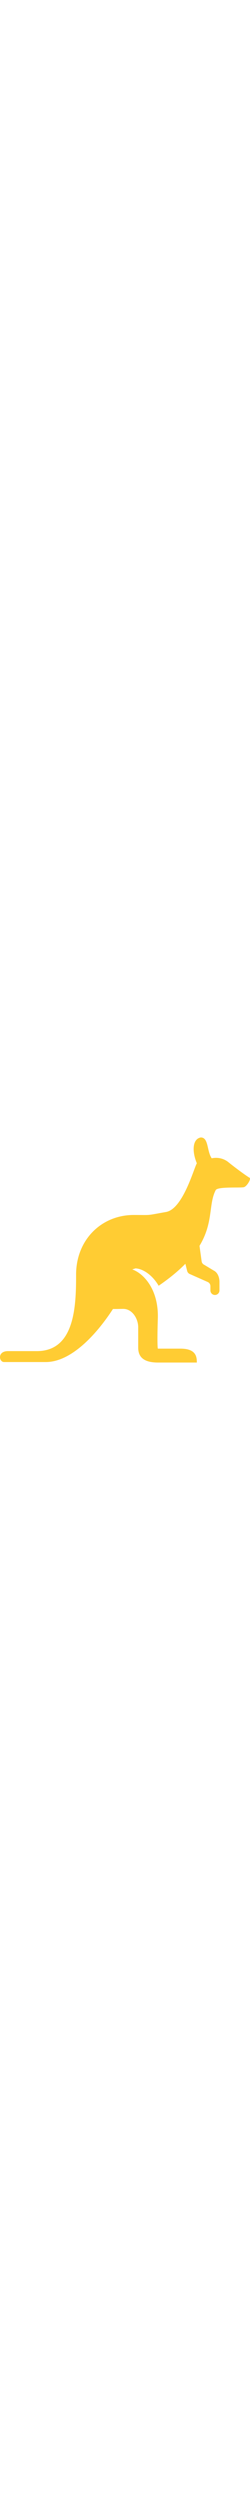<svg xmlns="http://www.w3.org/2000/svg" height="800" width="80" viewBox="0 0 512 512" xmlns:v="https://vecta.io/nano"><path fill="#fc3" d="M510.991 107.933c-4.072-2.032-26.738-18.376-43.018-31.599-16.287-13.232-34.324-8.088-34.324-8.088-10.176-14.248-6.104-42.743-22.391-42.743-17.296 3.056-18.312 28.495-8.136 52.918-6.112 10.176-28.495 93.622-63.094 99.725-42.613 7.523-27.479 6.112-66.15 6.112-66.15 0-118.045 50.879-118.045 122.117 0 63.094-2.04 156.716-80.398 156.716H16.413c-22.391 0-18.521 22.391-8.144 22.391h85.485c51.612 0 103.208-55.588 137.614-108.707 6.572.242 13.723-.177 21.141-.177 18.312 0 30.527 20.012 30.527 37.654v41.719c0 18.319 10.176 30.526 40.703 30.526h79.381c0-11.192-1.024-28.495-33.583-28.495H323.23s-1.709-5.112 0-62.07c1.766-58.732-28.648-91.775-52.354-100.144 4.12-1.411 6.734-2.137 6.734-2.137 13.997.596 33.736 12.368 47.298 35.582 23.036-15.82 40.848-30.801 54.733-45l3.668 14.691a9.25 9.25 0 0 0 5.233 6.225l36.857 16.384c3.354 1.492 5.515 4.814 5.515 8.475v8.813c0 5.12 4.153 9.28 9.273 9.28 5.128 0 9.28-4.16 9.28-9.28v-18.28c0-3.693-1.33-17.231-11.667-22.399l-19.336-11.7a9.28 9.28 0 0 1-5.491-7.24l-4.378-31.72c28.939-47.952 18.151-85.284 33.196-114.11 4.048-7.757 51.895-4.072 58.006-6.104s15.265-17.303 11.194-19.335z"/></svg>
